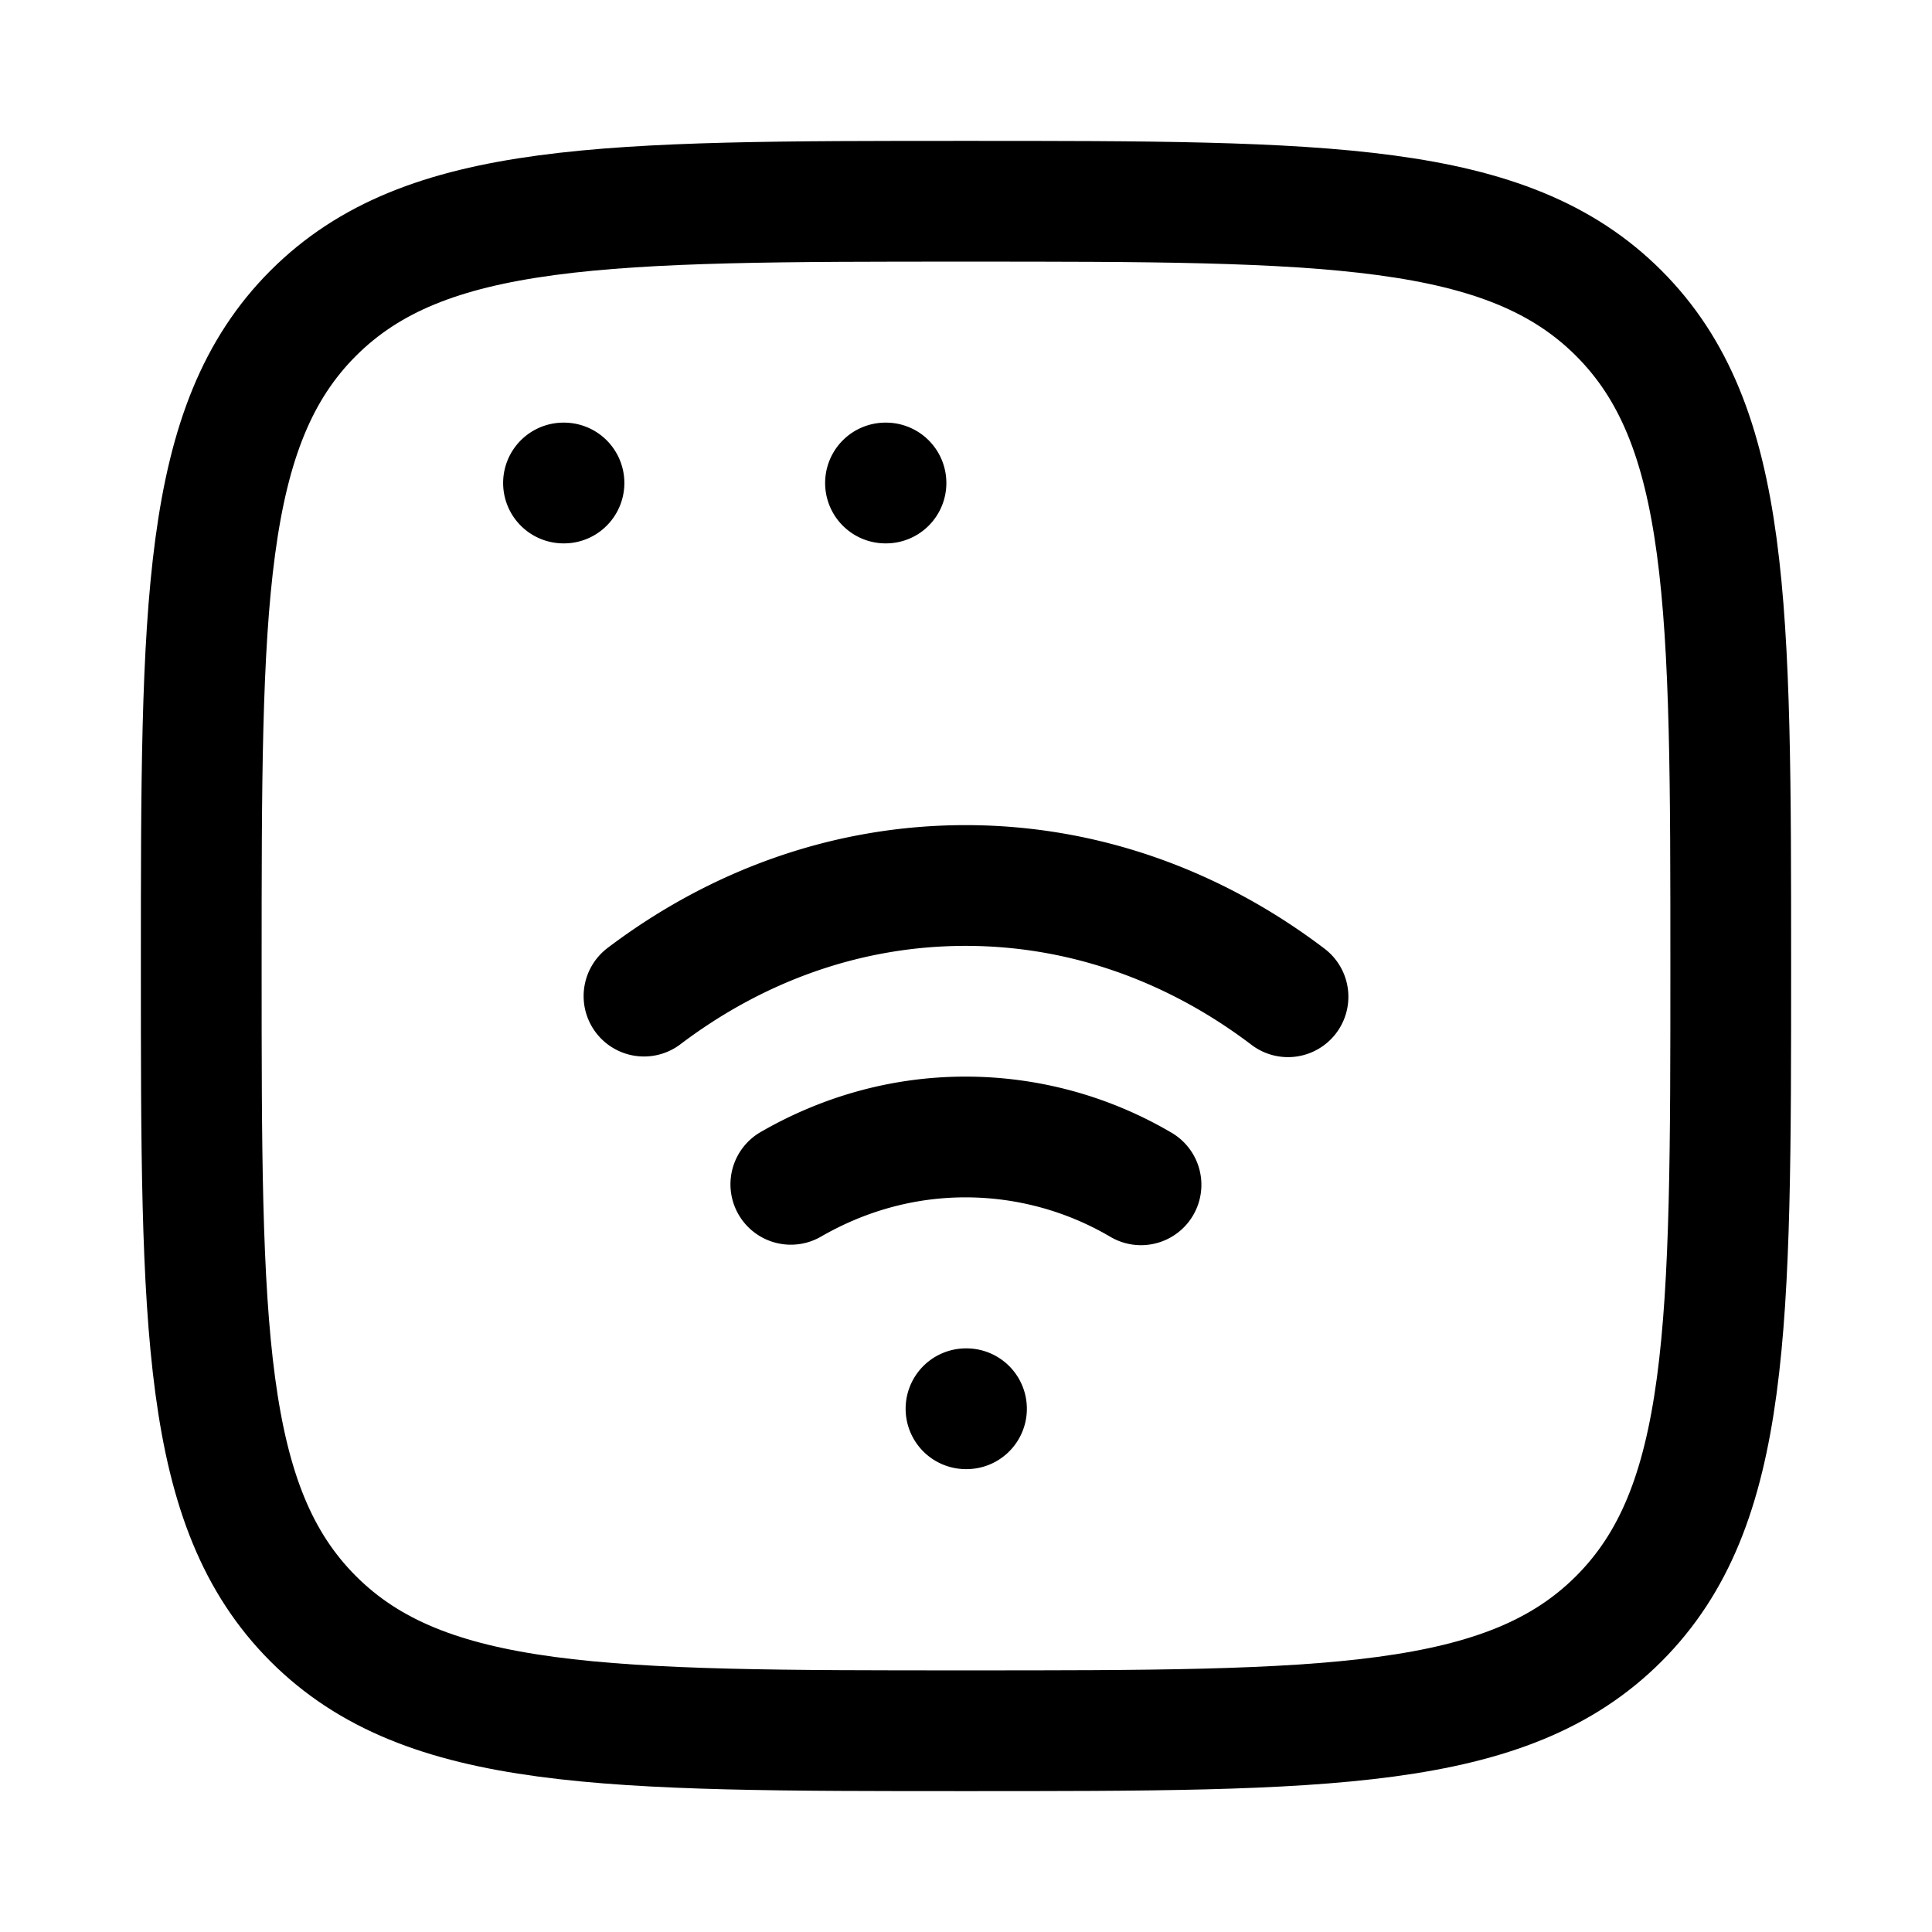<svg xmlns="http://www.w3.org/2000/svg" width="3em" height="3em" viewBox="0 0 24 24"><g fill="none" stroke="currentColor" stroke-linecap="round" stroke-linejoin="round" stroke-width="1.5" color="currentColor"><path d="M8 12.374C9.149 11.504 10.52 11 11.995 11c1.478 0 2.854.508 4.005 1.382m-1.826 2.336a4.3 4.3 0 0 0-2.18-.594c-.779 0-1.516.211-2.17.588M12 17.5h.006M7 6h.006M11 6h.006"/><path d="M2.5 12c0-4.478 0-6.718 1.391-8.109S7.521 2.5 12 2.5c4.478 0 6.718 0 8.109 1.391S21.5 7.521 21.5 12c0 4.478 0 6.718-1.391 8.109S16.479 21.5 12 21.5c-4.478 0-6.718 0-8.109-1.391S2.5 16.479 2.5 12"/></g></svg>